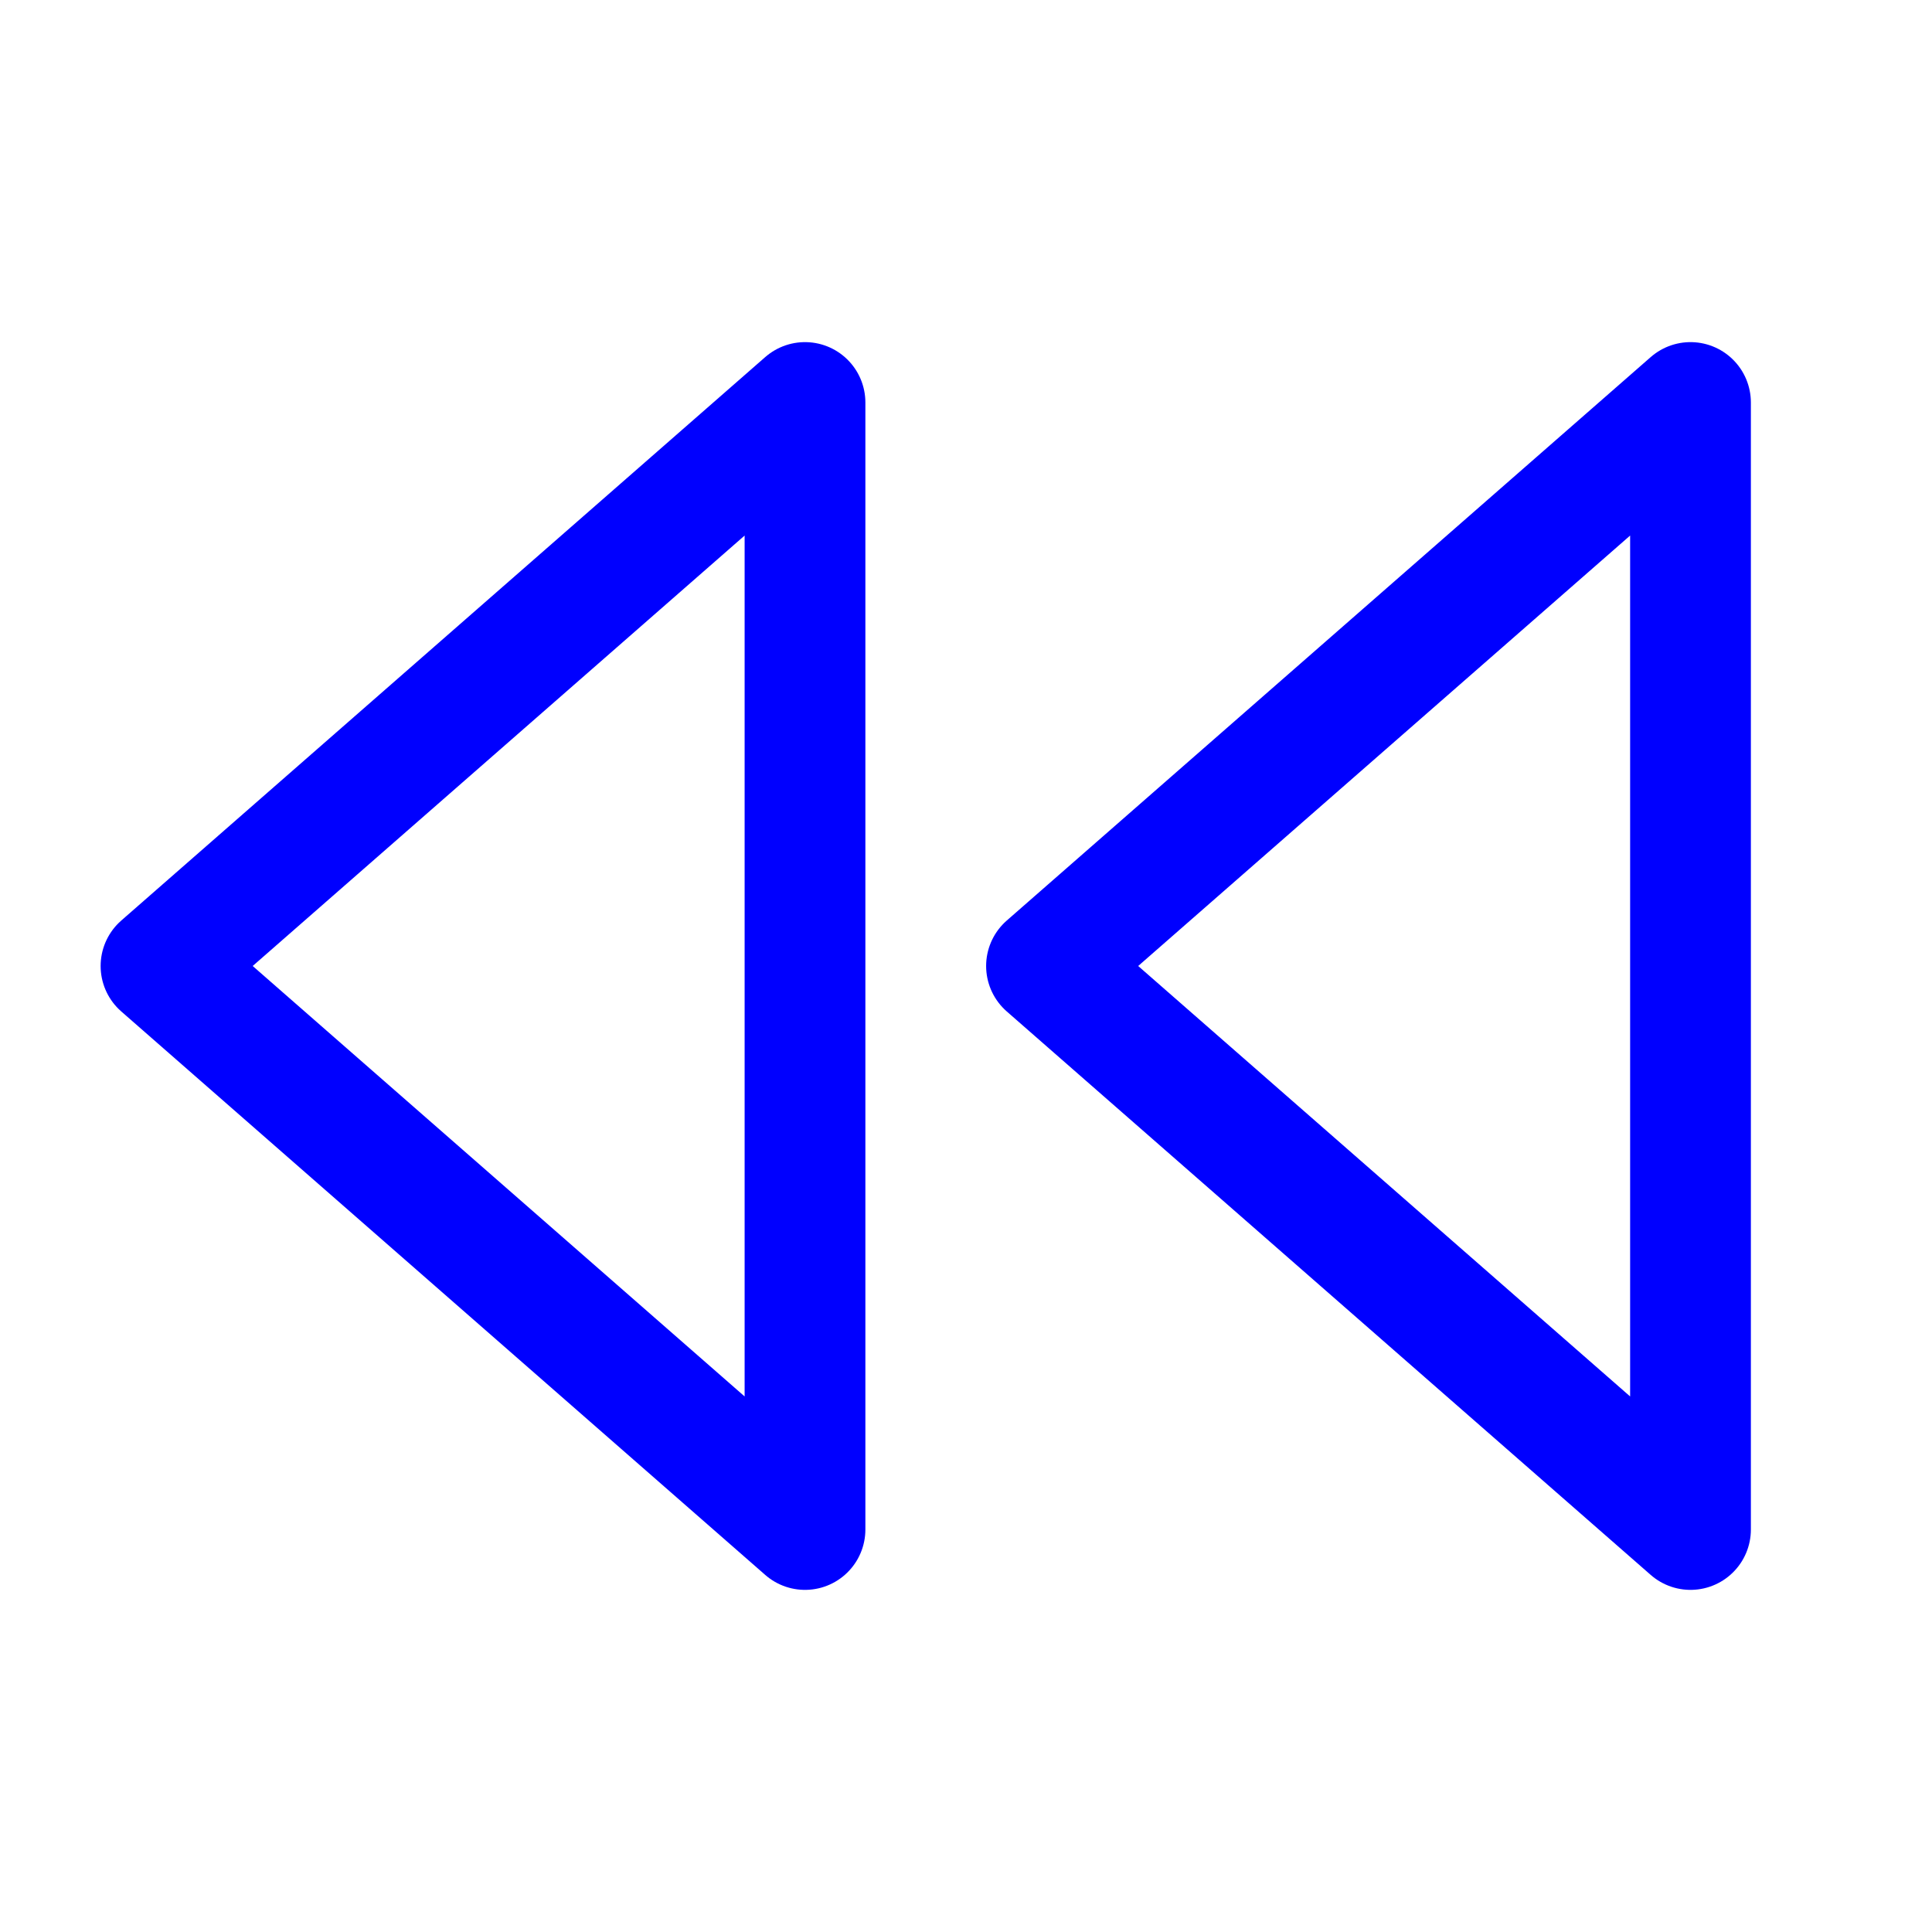 <svg xmlns="http://www.w3.org/2000/svg" class="icon icon-tabler icon-tabler-player-track-prev" width="64" height="64" viewBox="0 0 24 24" stroke-width="1.5" stroke="#000000" fill="none" stroke-linecap="round" stroke-linejoin="round">
  <path stroke="none" d="M0 0h24v24H0z" fill="none"/>
  <path stroke="#0000ff" d="M21 5v14l-8 -7z" />
  <path stroke="#0000ff" d="M10 5v14l-8 -7z" />
</svg>